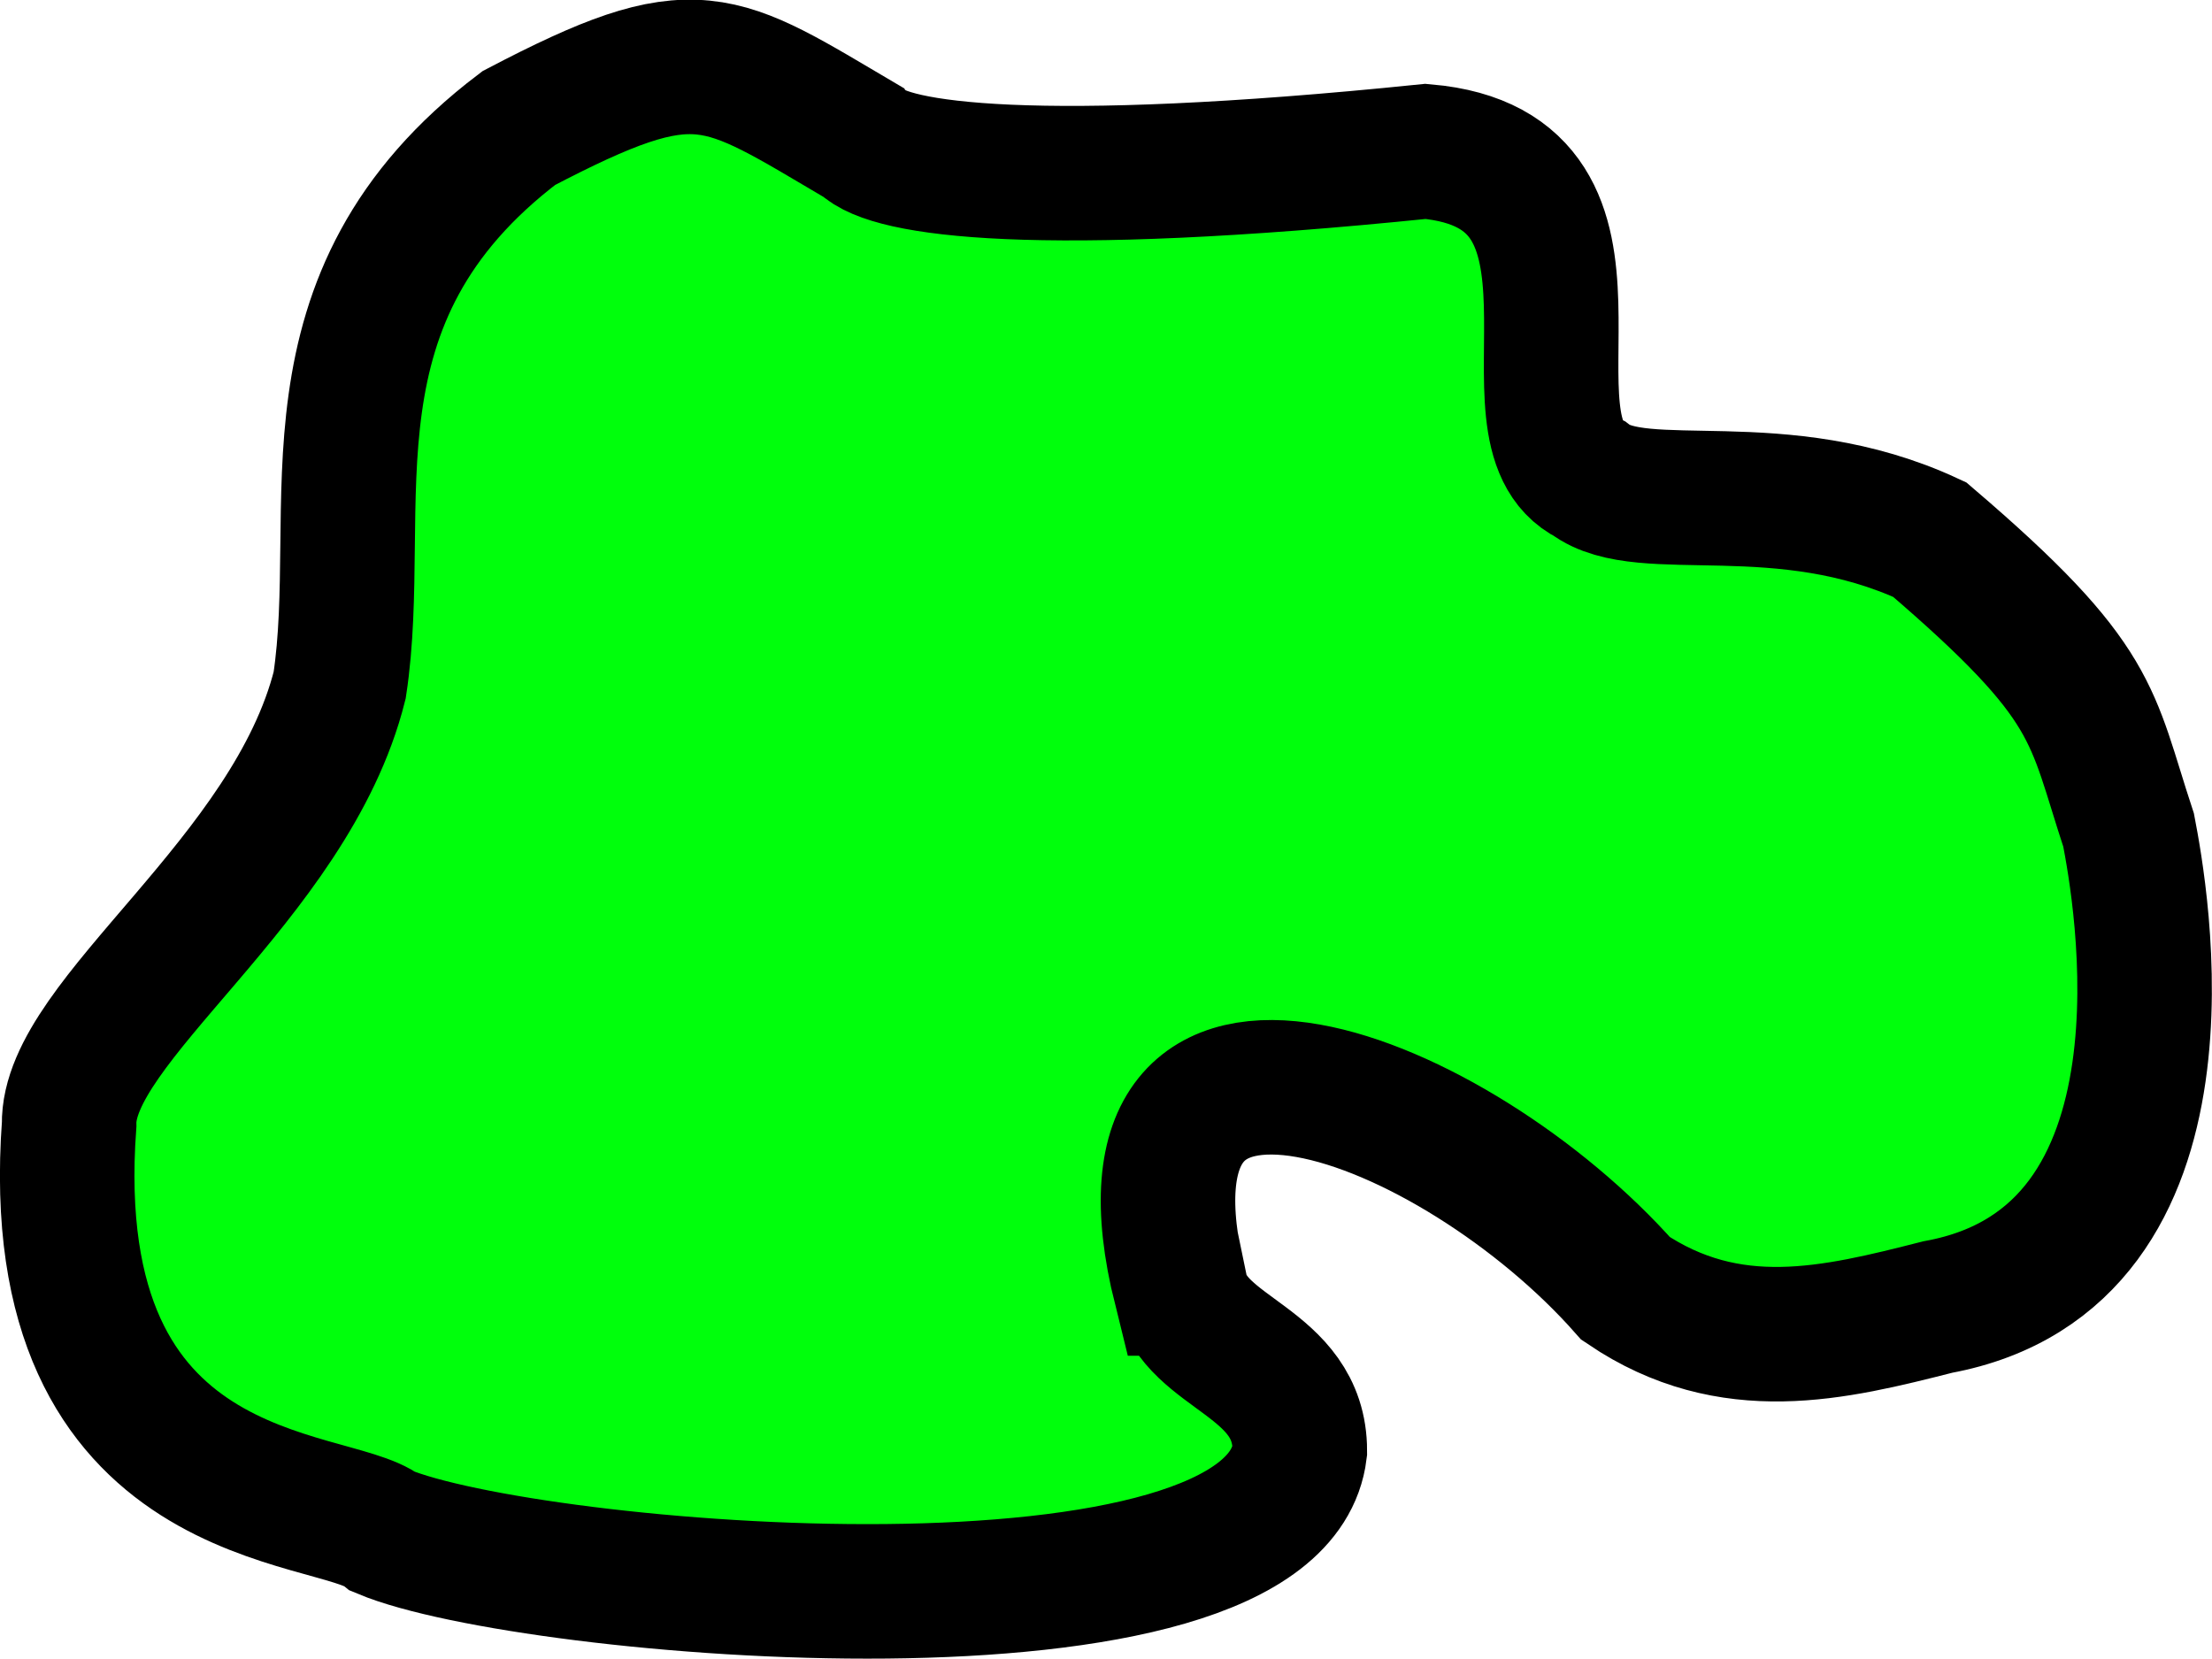 <svg xmlns="http://www.w3.org/2000/svg" viewBox="0 0 16 12"><path fill="#00ff0c" fill-rule="evenodd" stroke="#000" stroke-width=".973" d="m8.538 1049.68c-.603-2.422 1.992-1.392 3.221 0 .756.511 1.507.325 2.258.134 1.957-.36 1.462-3.02 1.38-3.449-.278-.843-.222-1.061-1.439-2.102-1.073-.499-2.077-.148-2.459-.439-.707-.348.357-2.234-1.187-2.369-2.816.288-3.878.13-4.07-.067-1.06-.623-1.192-.781-2.489-.102-1.625 1.233-1.099 2.736-1.296 4.03-.354 1.411-1.973 2.427-1.957 3.179-.205 2.801 1.907 2.653 2.274 2.944 1.051.439 6.445.906 6.628-.585 0-.65-.763-.694-.862-1.174z" transform="translate(0-1040.36)"/></svg>